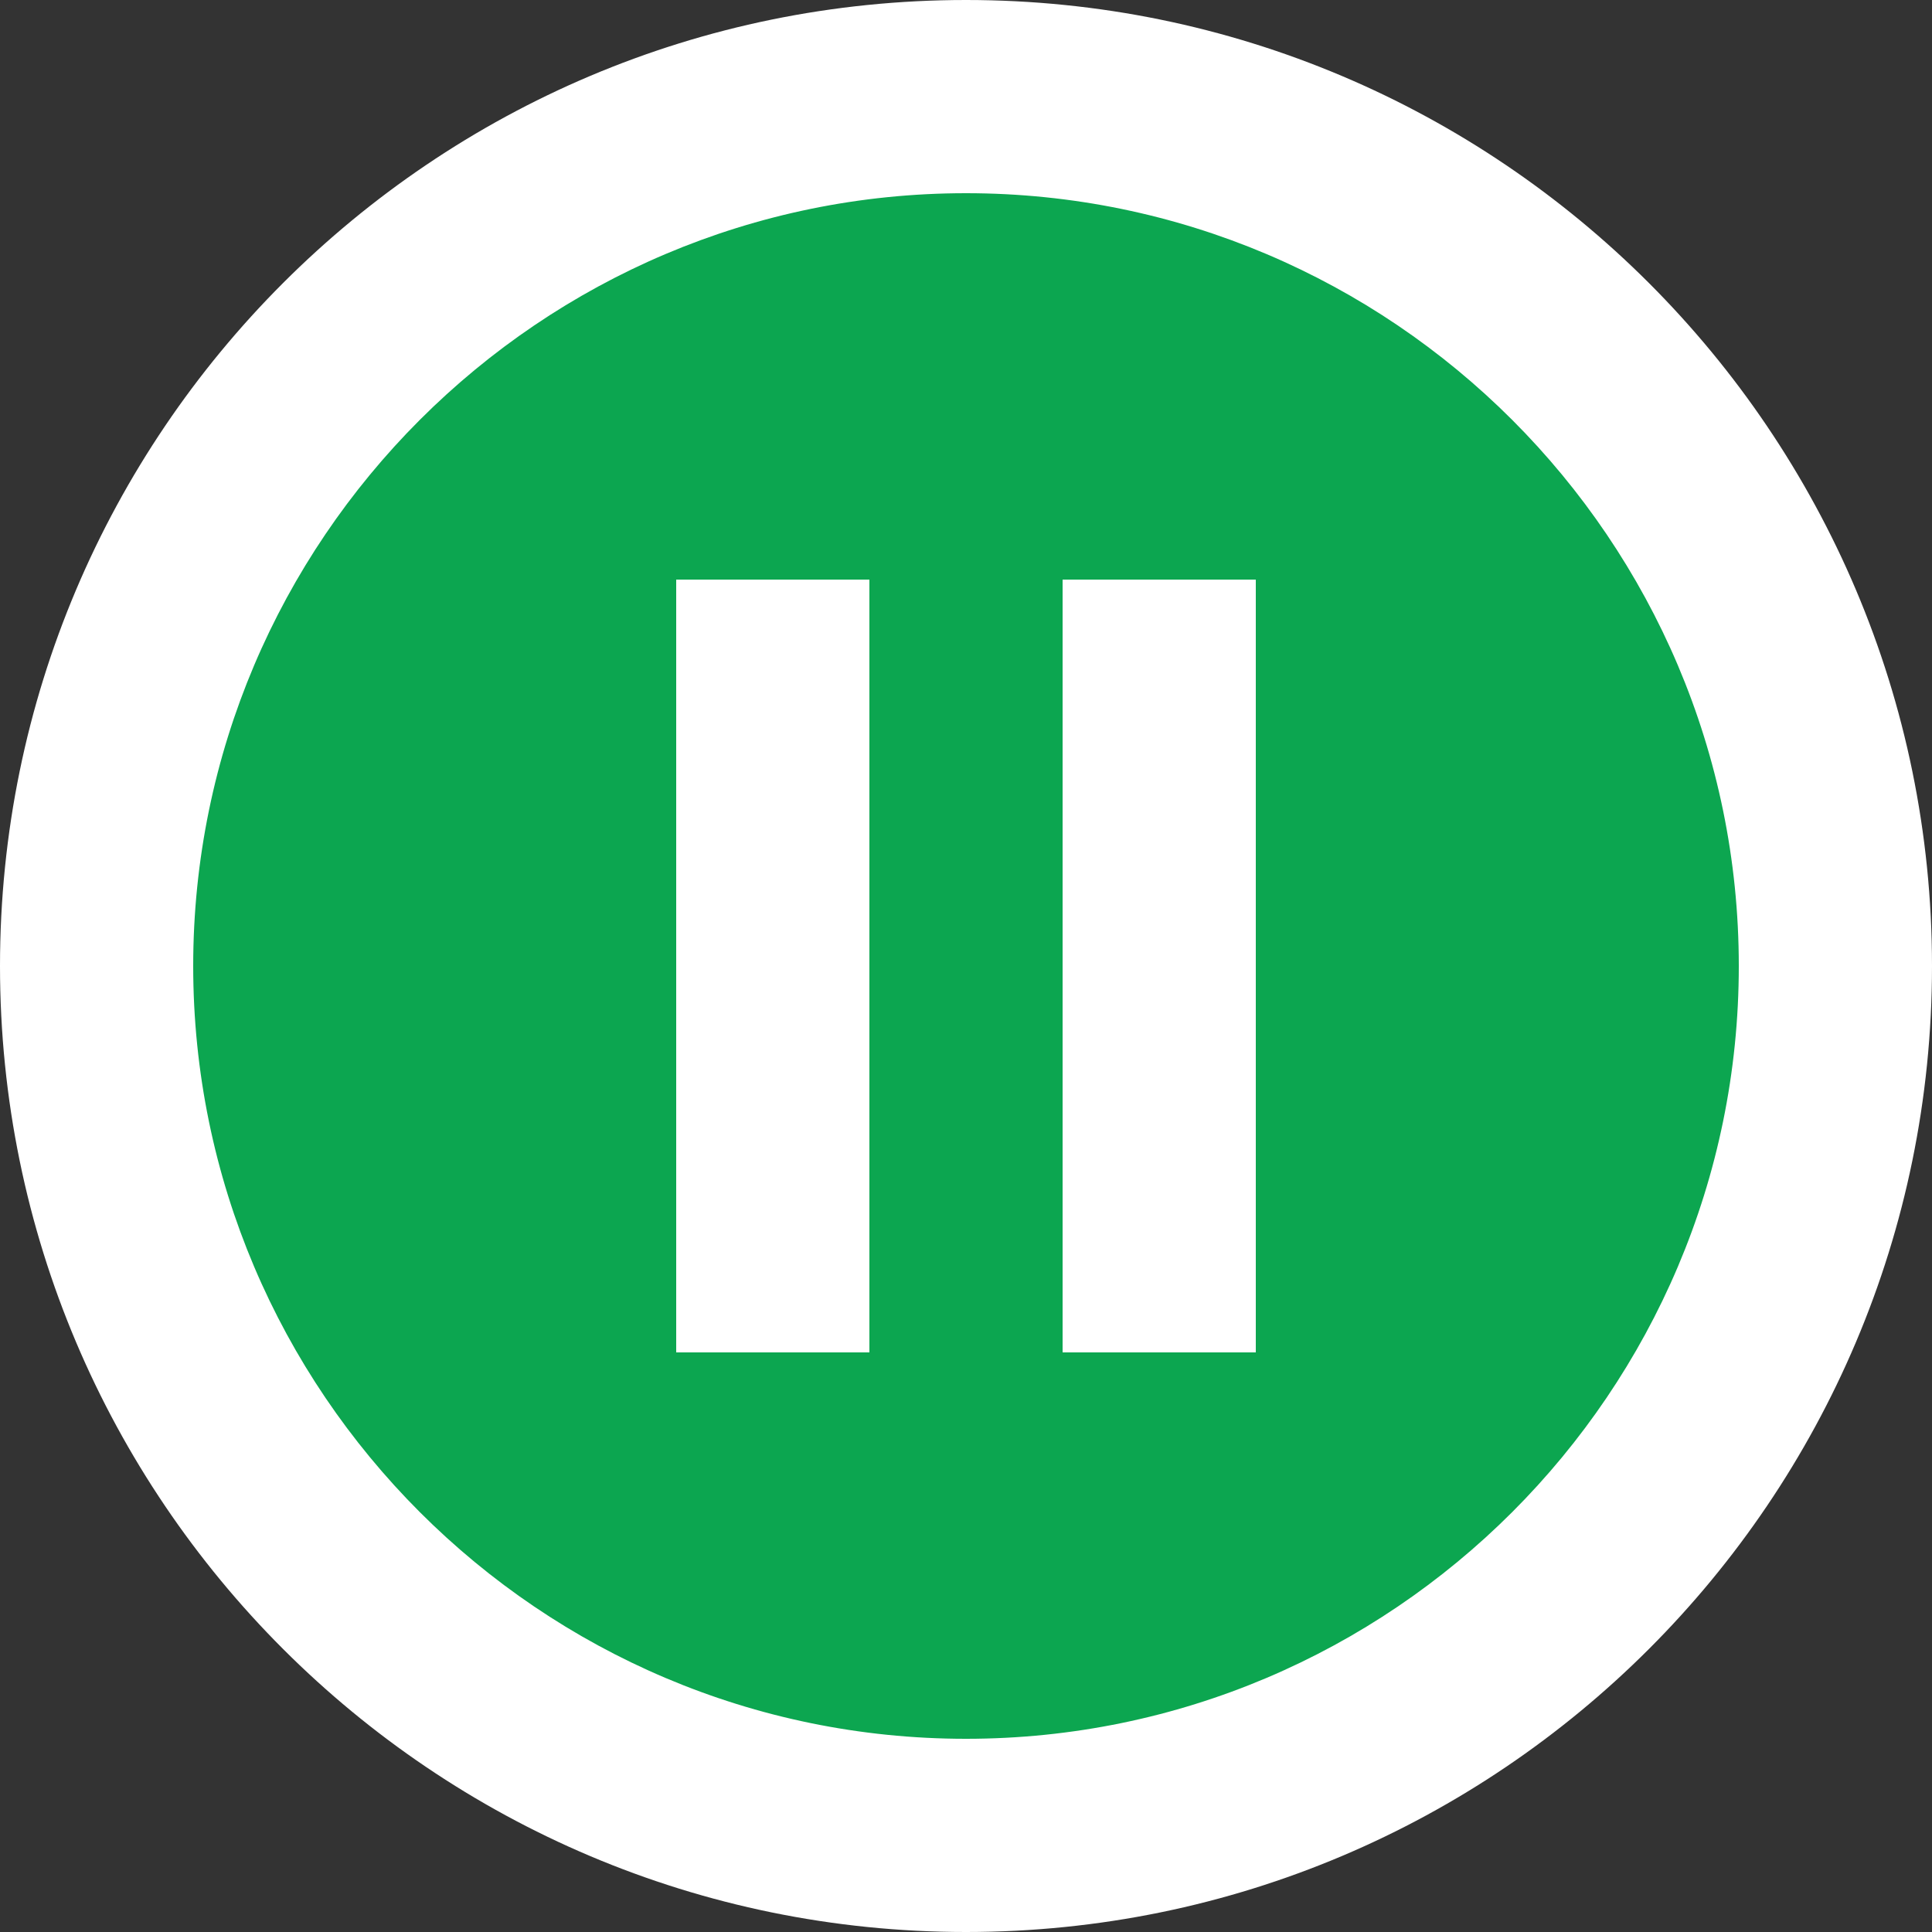  <svg xmlns="http://www.w3.org/2000/svg" viewBox="0 0 80 80" width="80" height="80">
        <rect x="0" y="0" width="80" height="80" fill="#333333" stroke="none"/>
        <circle fill='#0ca650' cx="40" cy="40" r="36" />
        <path fill='#fff' d="M28 56h8V24h-8v32zM40 0C17.92 0 0 17.92 0 40s17.92 40 40 40 40-17.92 40-40S62.08 0 40 0zm0 72C22.36 72 8 57.64 8 40S22.36 8 40 8s32 14.36 32 32-14.36 32-32 32zm4-16h8V24h-8v32z" />
    </svg>